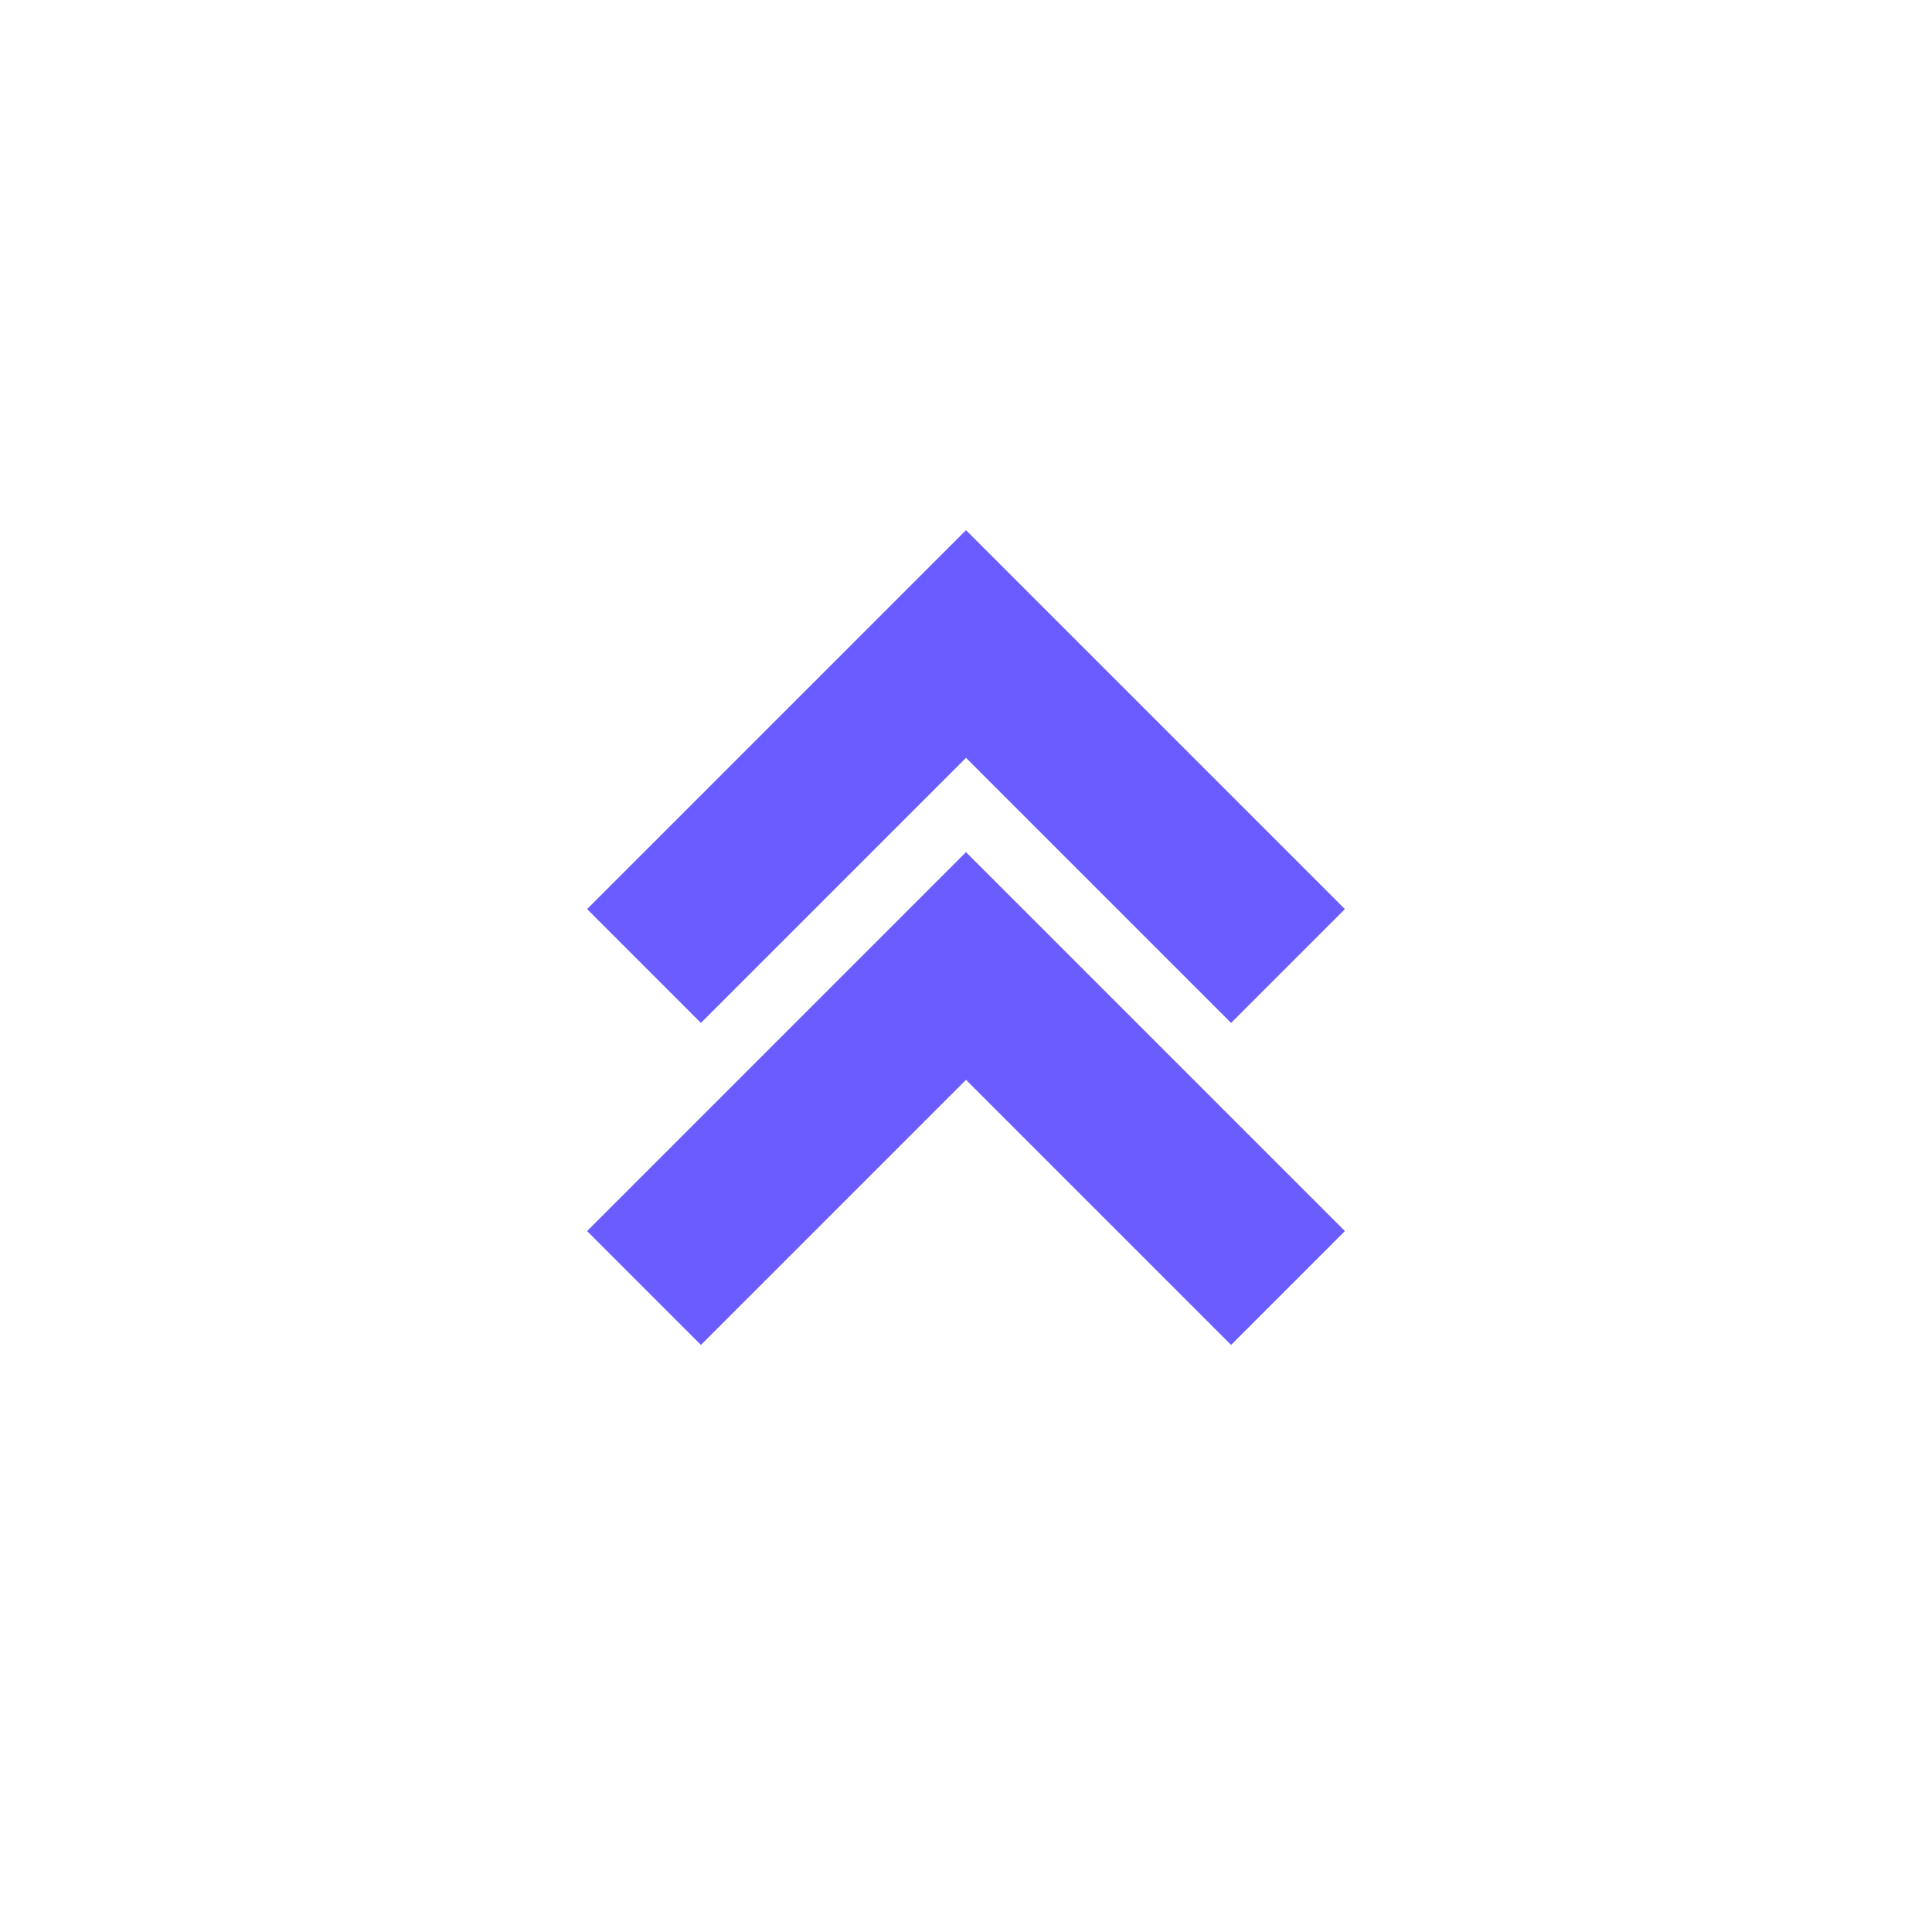 <svg xmlns="http://www.w3.org/2000/svg" width="24" height="24">
    <path d="m7.293 15.293 1.414 1.414L12 13.414l3.293 3.293 1.414-1.414L12 10.586l-4.707 4.707z" fill="#6a5cff"/>
    <path d="m7.293 11.293 1.414 1.414L12 9.414l3.293 3.293 1.414-1.414L12 6.586l-4.707 4.707z" fill="#6a5cff"/>
</svg>